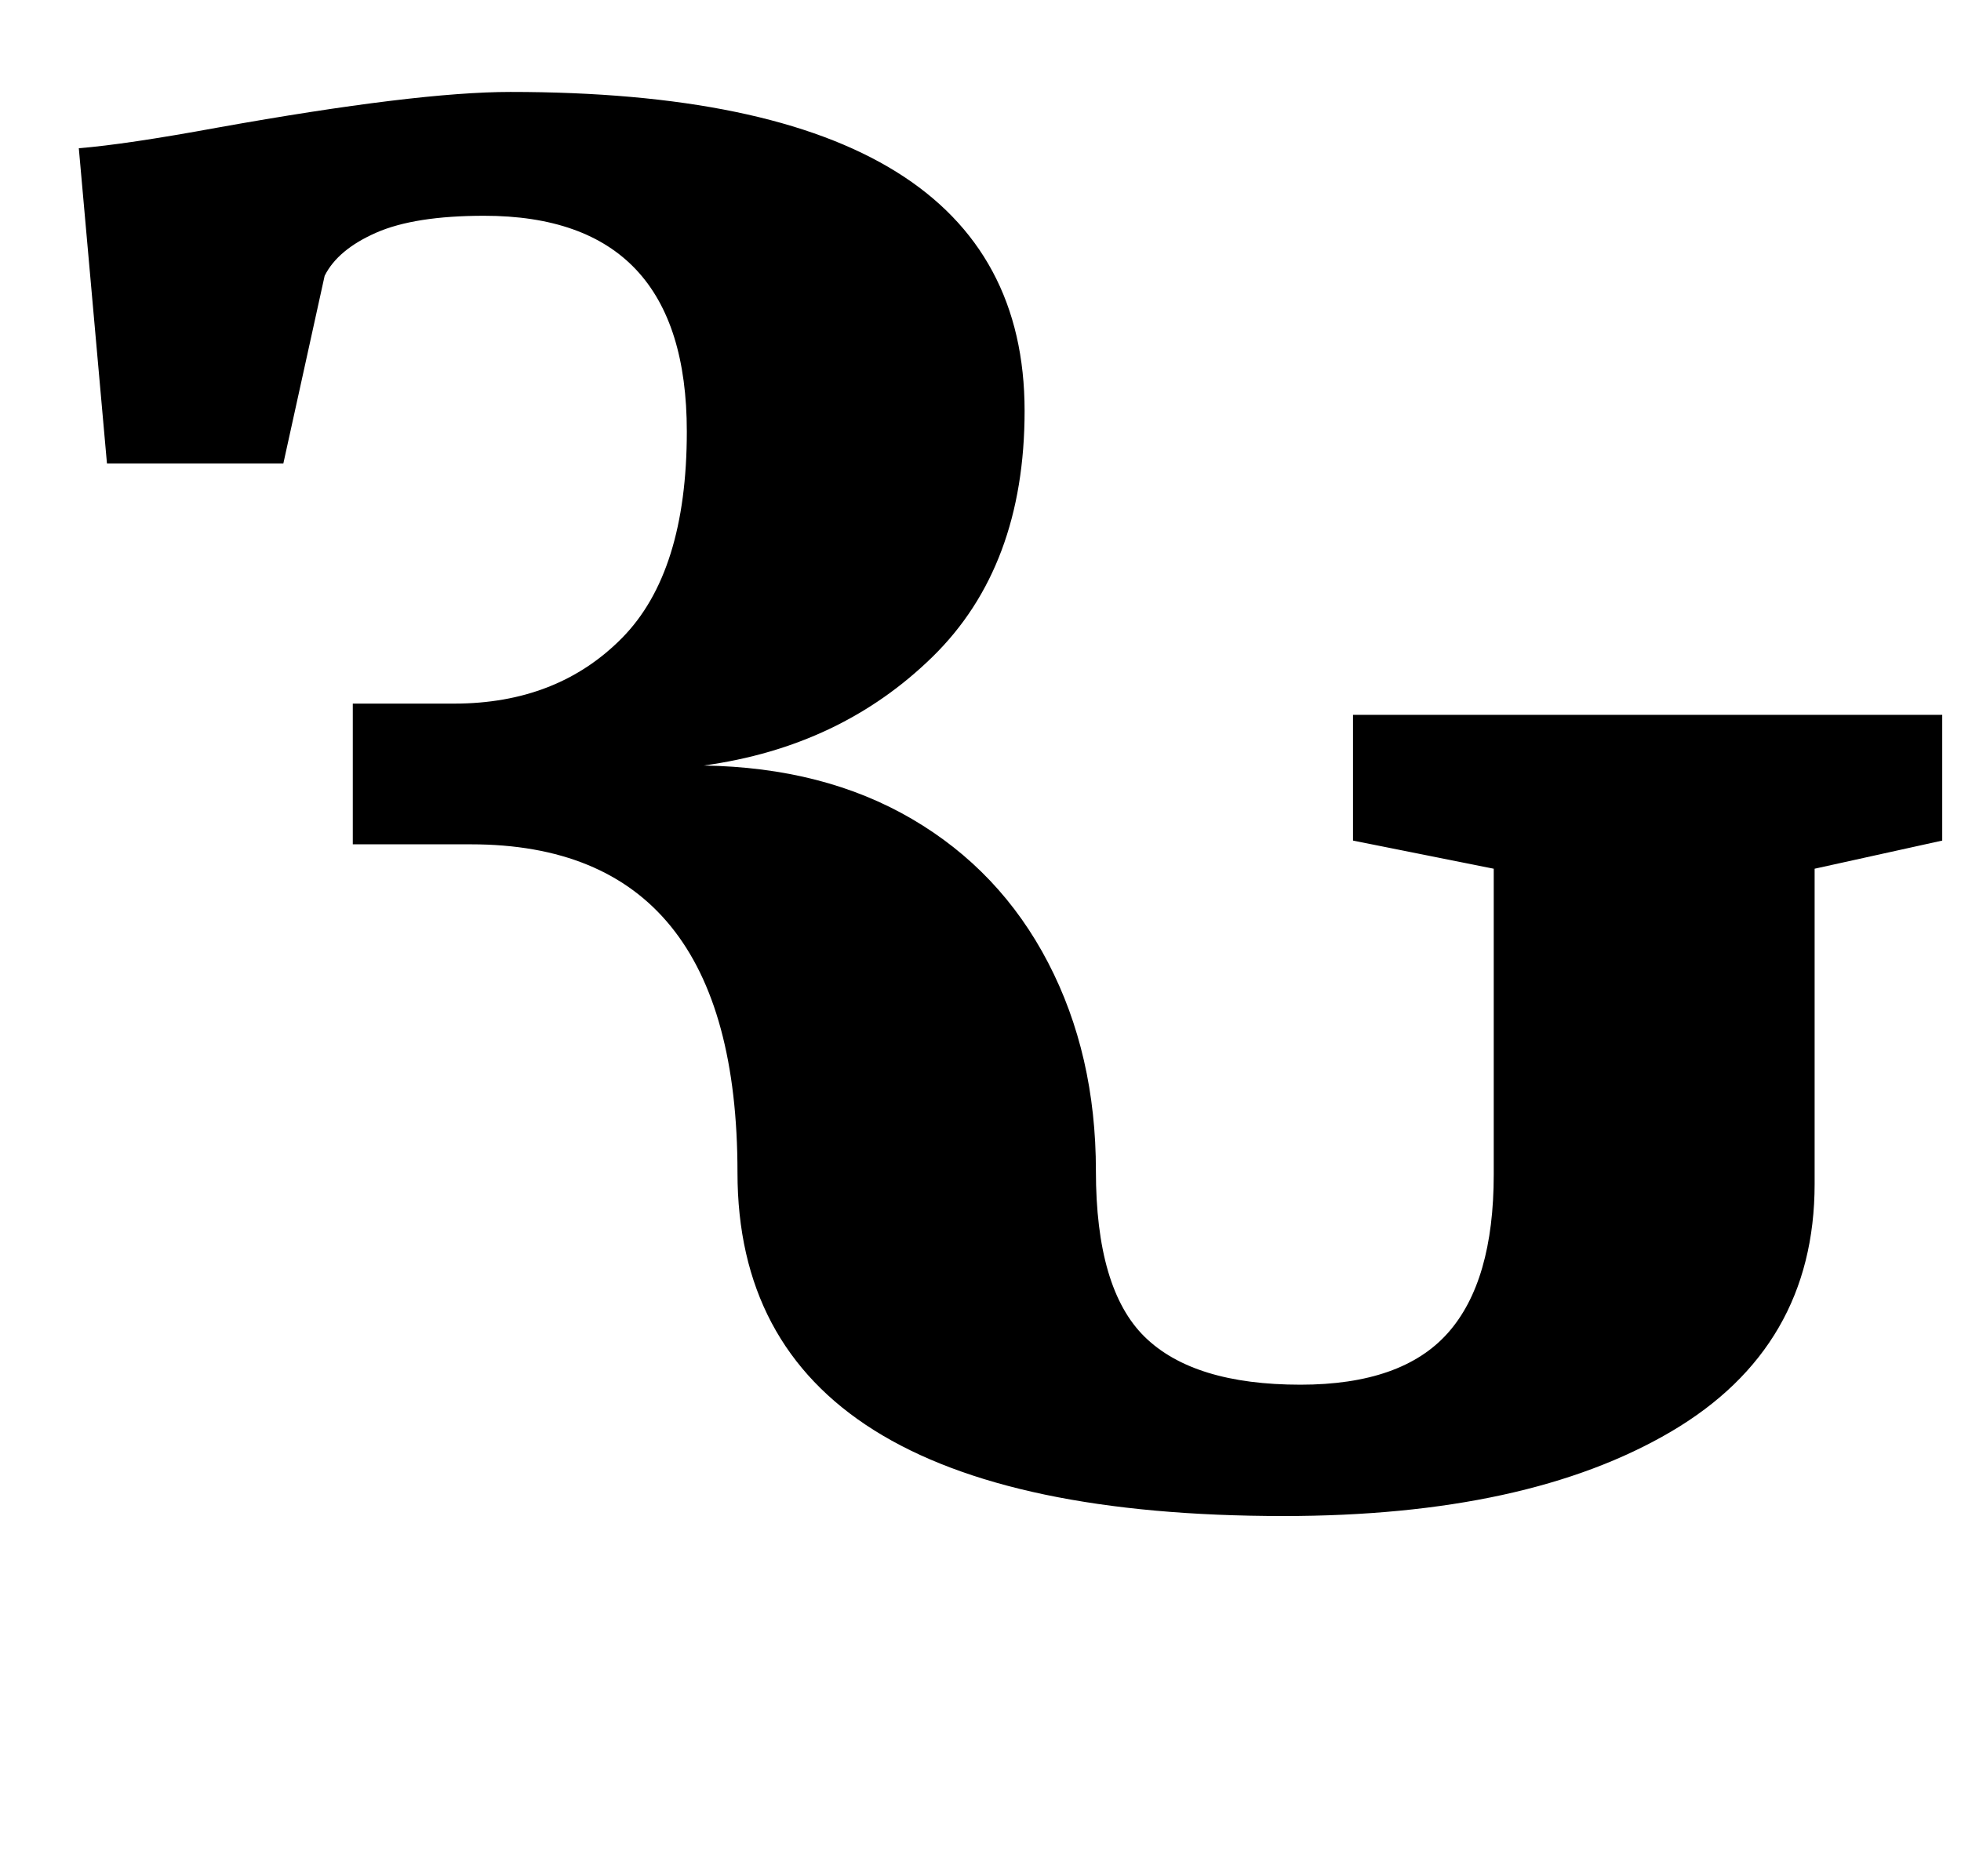 <?xml version="1.0" standalone="no"?>
<!DOCTYPE svg PUBLIC "-//W3C//DTD SVG 1.1//EN" "http://www.w3.org/Graphics/SVG/1.1/DTD/svg11.dtd" >
<svg xmlns="http://www.w3.org/2000/svg" xmlns:xlink="http://www.w3.org/1999/xlink" version="1.1" viewBox="-10 0 1045 1000">
  <g transform="matrix(1 0 0 -1 0 800)">
   <path fill="currentColor"
d="M880.5 37q-76.5 -45 -206.5 -45q-291 0 -291 183q0 175 -142 175h-63v75h54q55 0 89.5 35t34.5 110q0 115 -108 115q-37 0 -57.5 -9t-27.5 -23l-22 -100h-94l-15 168q25 2 74 11q106 19 156 19q274 0 274 -170q0 -83 -49 -131t-122 -58q64 -1 111 -28.5t72.5 -76.5
t25.5 -111q0 -63 26 -88.5t83 -25.5q54 0 78.5 27.5t24.5 84.5v163l-75 15v67h314v-67l-68 -15v-168q0 -87 -76.5 -132z" />
  </g>

</svg>
